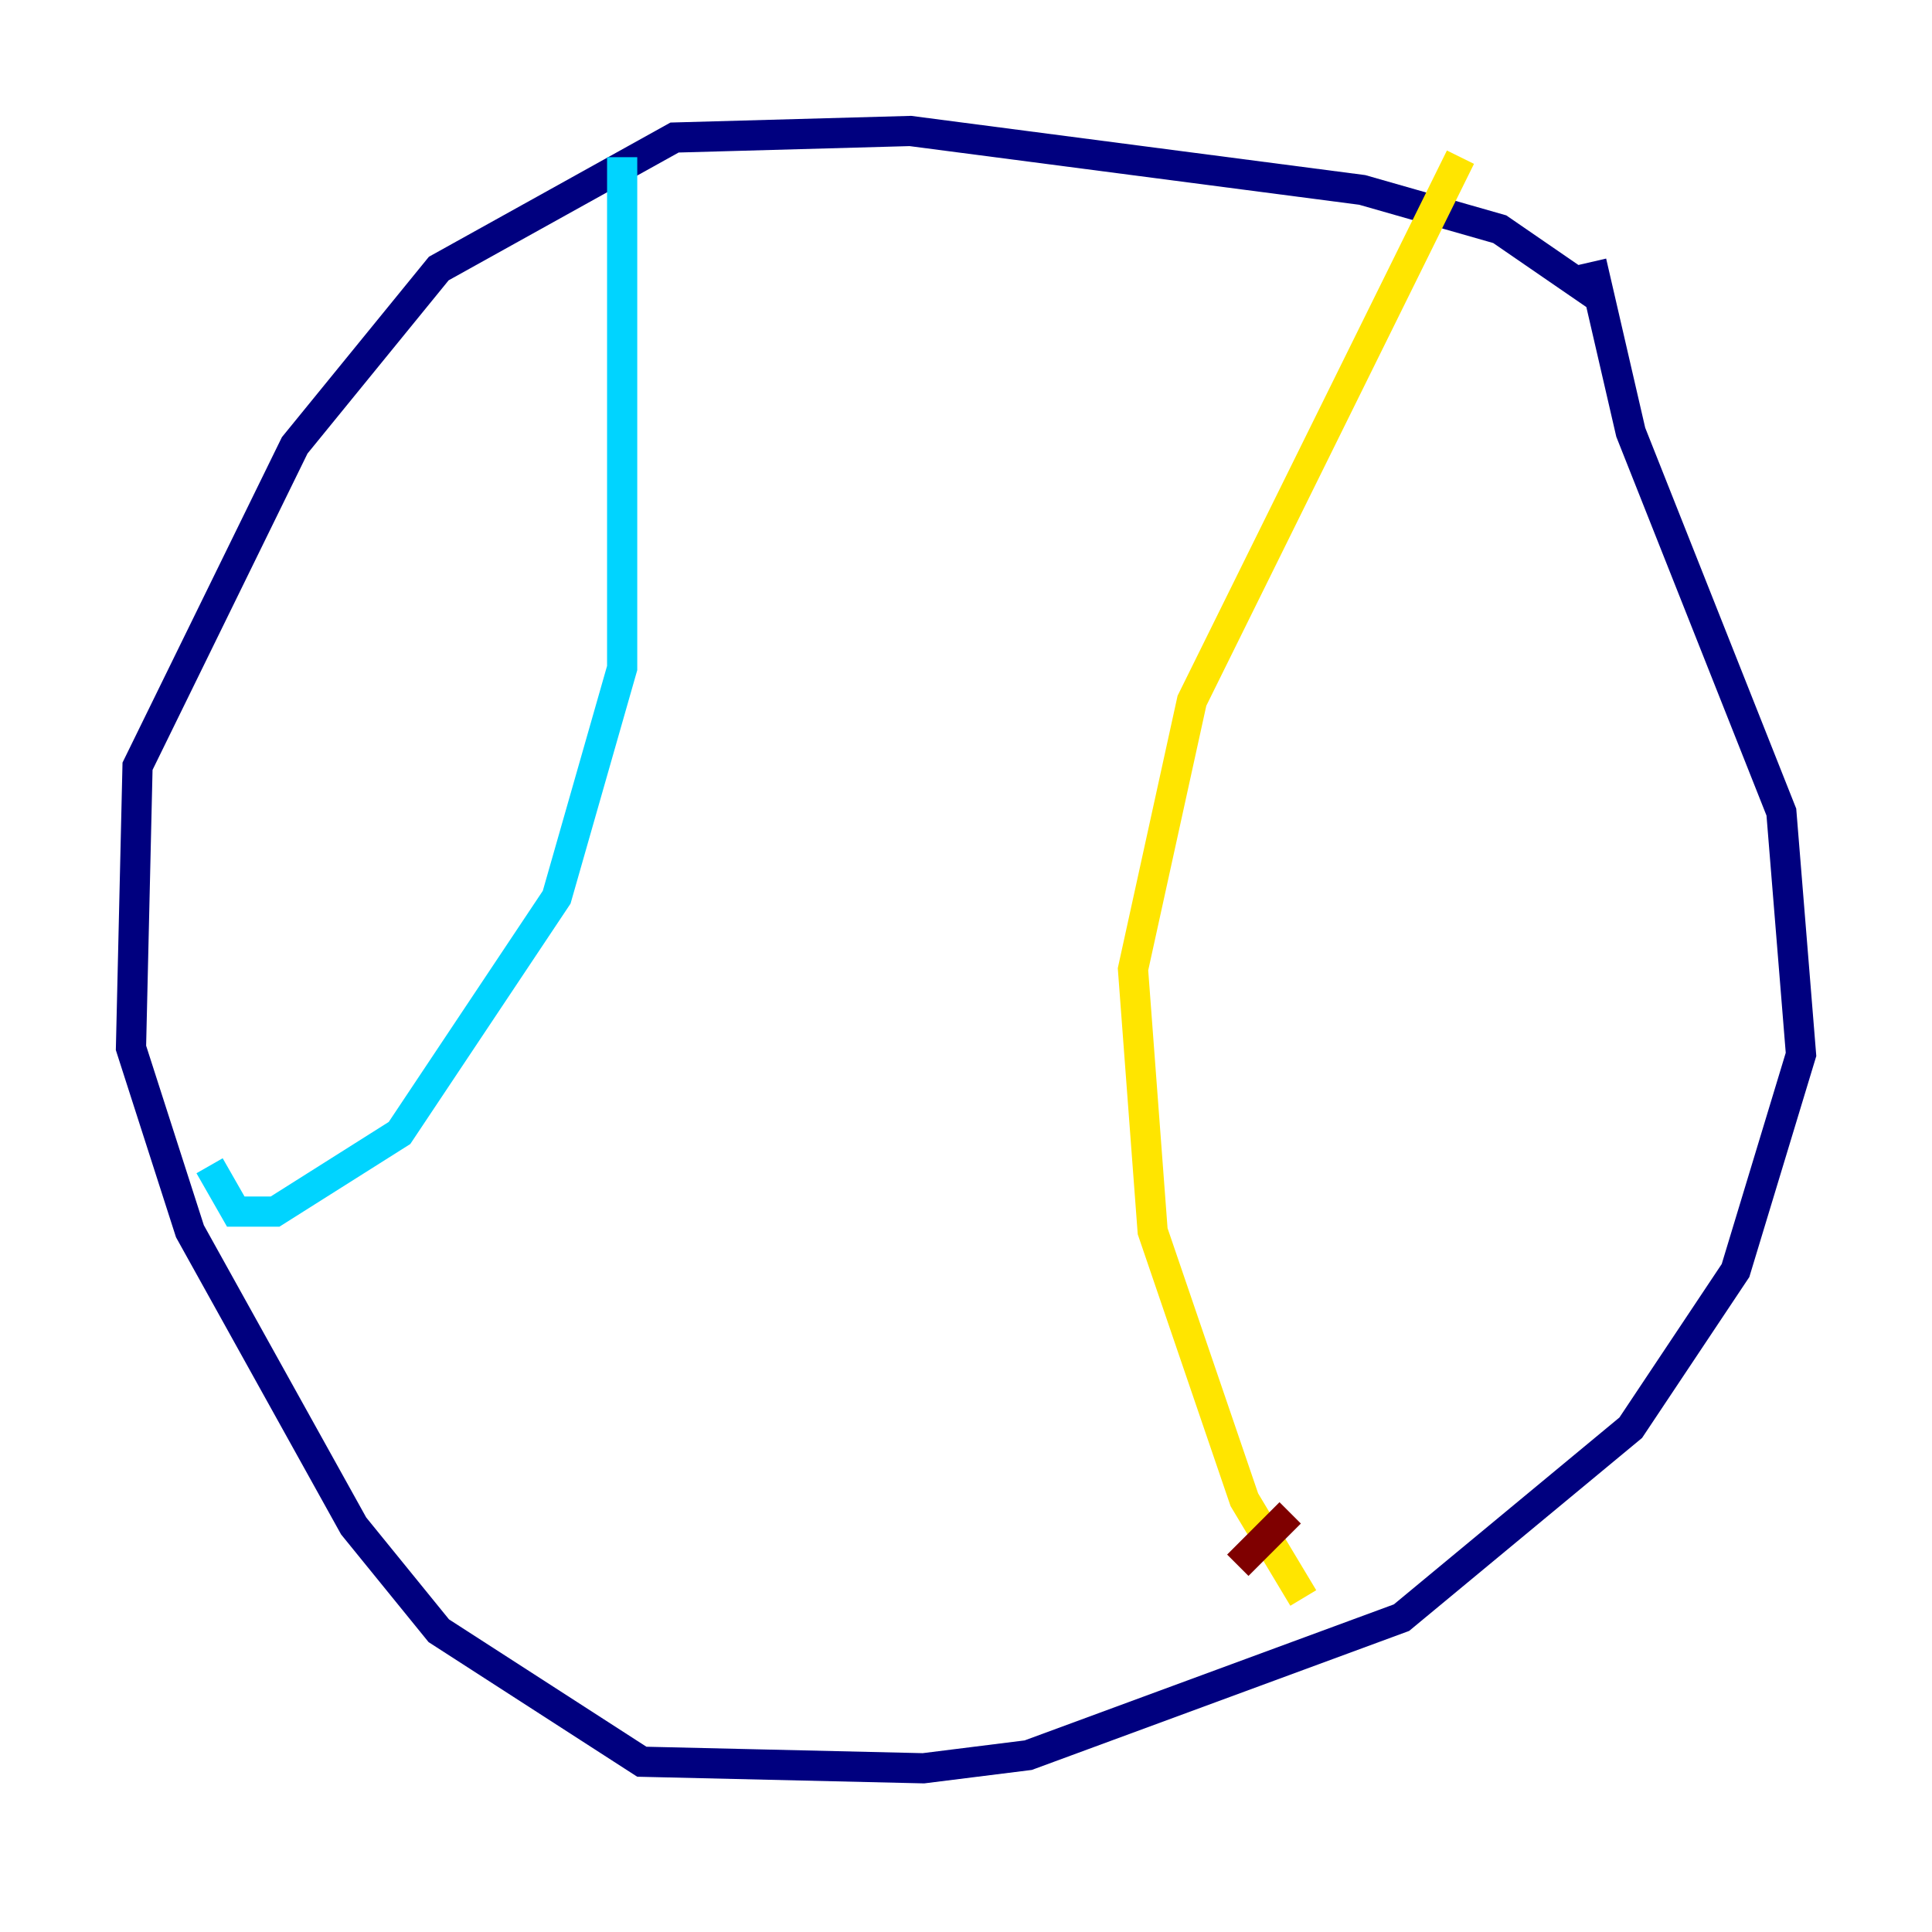 <?xml version="1.0" encoding="utf-8" ?>
<svg baseProfile="tiny" height="128" version="1.2" viewBox="0,0,128,128" width="128" xmlns="http://www.w3.org/2000/svg" xmlns:ev="http://www.w3.org/2001/xml-events" xmlns:xlink="http://www.w3.org/1999/xlink"><defs /><polyline fill="none" points="106.305,19.959 99.363,15.186 90.251,12.583 60.312,8.678 44.691,9.112 29.071,17.79 19.525,29.505 9.112,50.766 8.678,69.424 12.583,81.573 23.43,101.098 29.071,108.041 42.522,116.719 61.18,117.153 68.122,116.285 92.854,107.173 108.041,94.59 114.983,84.176 119.322,69.858 118.02,53.803 108.041,28.637 105.437,17.356" stroke="#00007f" stroke-width="2" /><polyline fill="none" points="41.22,10.414 41.22,44.258 36.881,59.444 26.468,75.064 18.224,80.271 15.62,80.271 13.885,77.234" stroke="#00d4ff" stroke-width="2" /><polyline fill="none" points="96.759,10.414 78.969,46.427 75.064,64.217 76.366,81.573 82.441,99.363 86.346,105.871" stroke="#ffe500" stroke-width="2" /><polyline fill="none" points="82.007,103.702 85.478,100.231" stroke="#7f0000" stroke-width="2" /></svg>